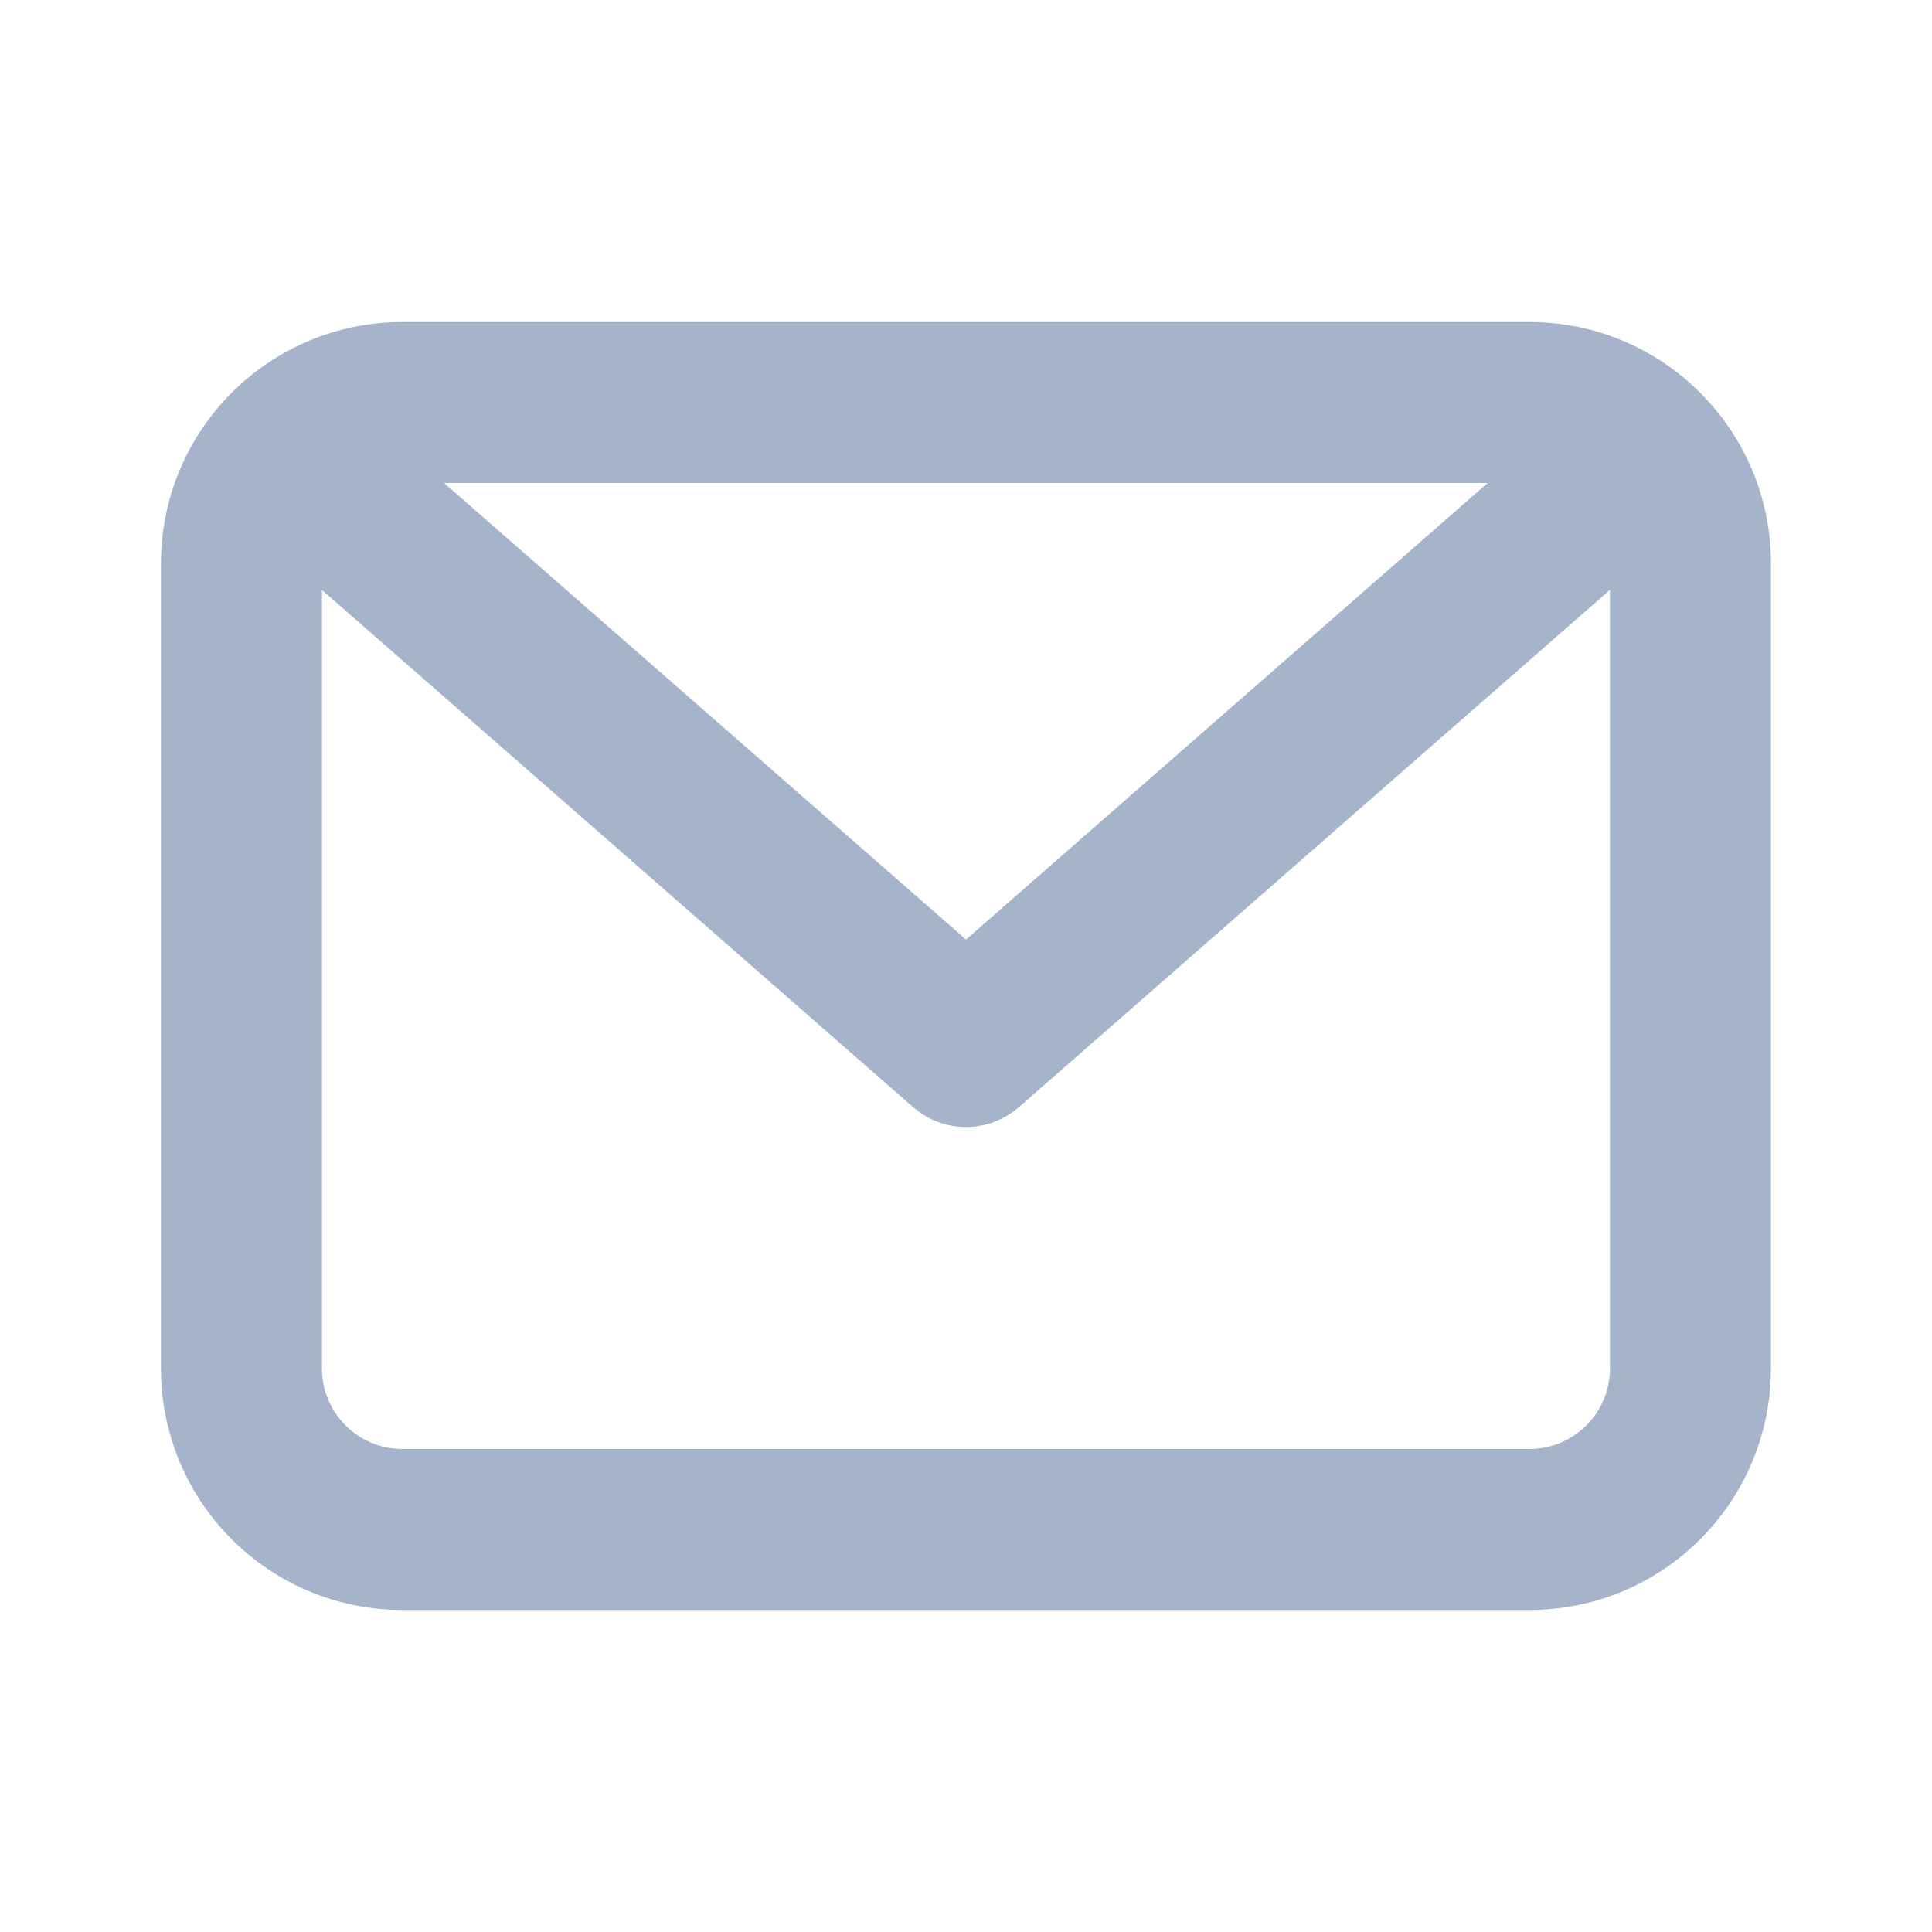 <svg width="16" height="16" viewBox="0 0 16 16" fill="none" xmlns="http://www.w3.org/2000/svg">
<path fill-rule="evenodd" clip-rule="evenodd" d="M12.666 2.667C13.771 2.667 14.666 3.562 14.666 4.667V11.333C14.666 12.438 13.771 13.333 12.666 13.333H3.333C2.228 13.333 1.333 12.438 1.333 11.333V4.667C1.333 3.562 2.228 2.667 3.333 2.667H12.666ZM13.333 4.885L8.439 9.168C8.208 9.37 7.874 9.387 7.626 9.219L7.561 9.168L2.666 4.886V11.333C2.666 11.701 2.965 12 3.333 12H12.666C13.034 12 13.333 11.701 13.333 11.333V4.885ZM12.32 4H3.678L8 7.781L12.32 4Z" fill="#A5B4CB"/>
</svg>
